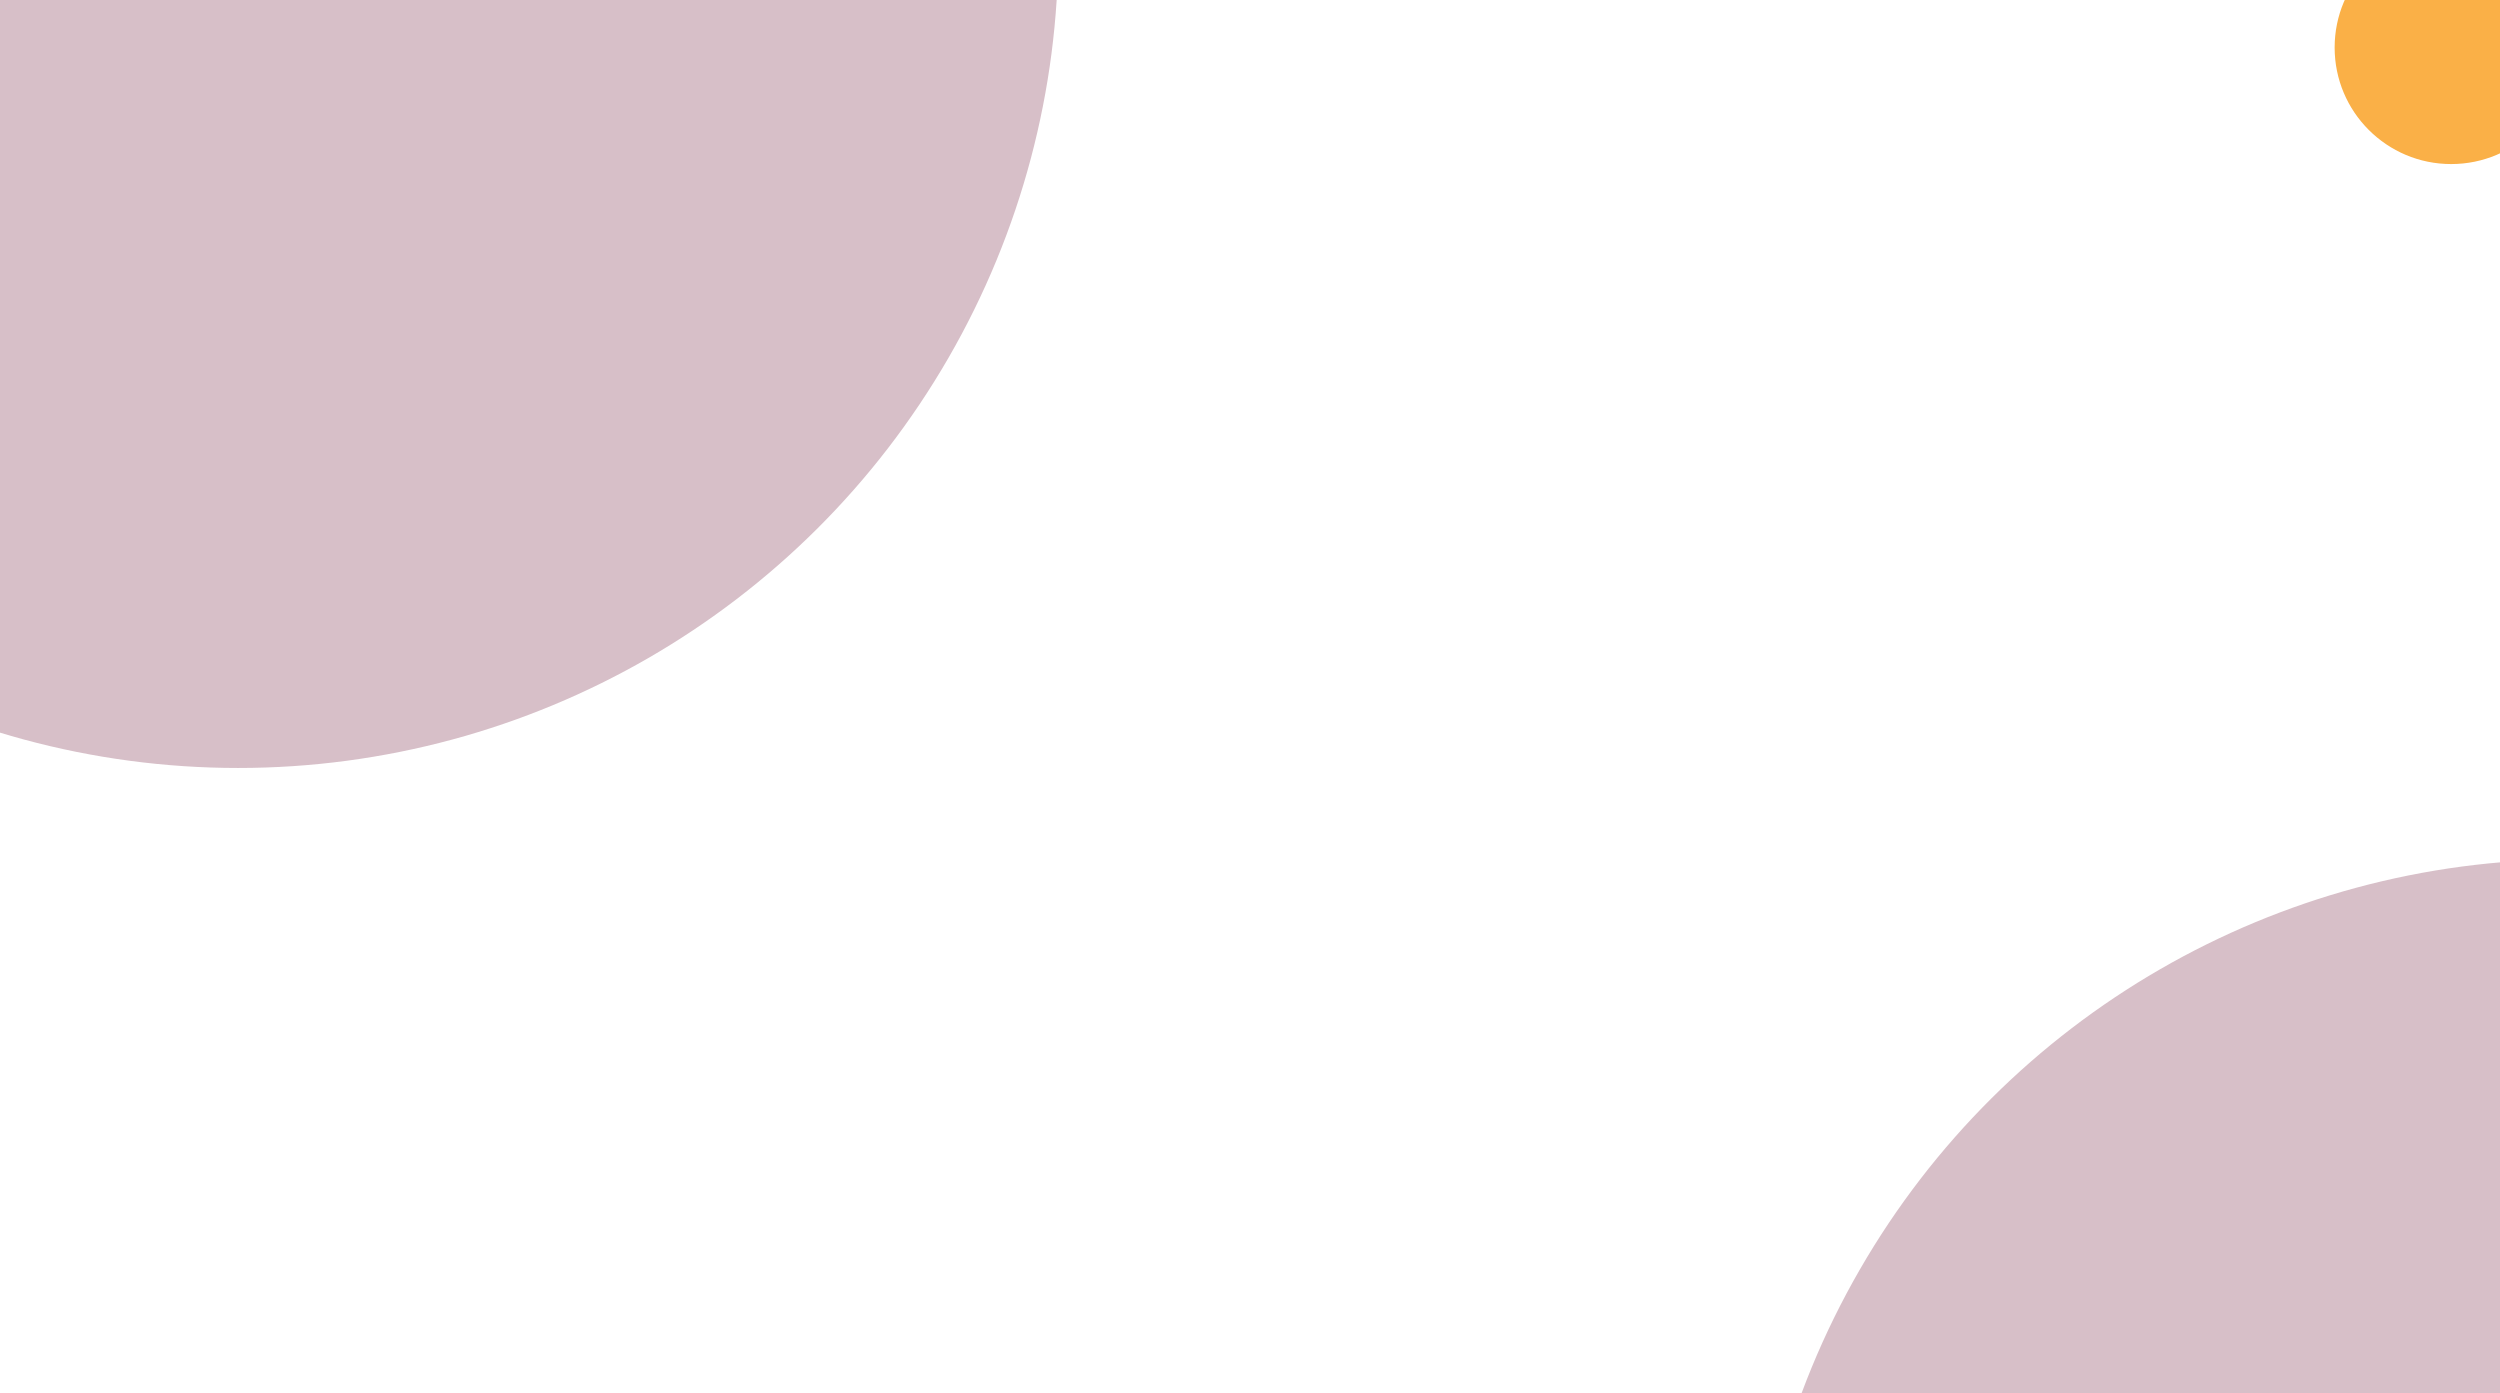 <svg width="1920" height="1070" viewBox="0 0 1920 1070" fill="none" xmlns="http://www.w3.org/2000/svg">
<g clip-path="url(#clip0_248_27)" filter="url(#filter0_b_248_27)">
<rect width="1070" height="1920" transform="translate(1920) rotate(90)" fill="white"/>
<g filter="url(#filter1_b_248_27)">
<circle cx="1973.9" cy="1289.9" r="629.902" transform="rotate(90 1973.9 1289.9)" fill="#782846"/>
</g>
<g filter="url(#filter2_b_248_27)">
<circle cx="182.904" cy="-40.097" r="629.902" transform="rotate(90 182.904 -40.097)" fill="#782846"/>
</g>
<g filter="url(#filter3_b_248_27)">
<rect x="1923.06" y="-224.606" width="1585.77" height="1982.21" transform="rotate(90 1923.06 -224.606)" fill="white" fill-opacity="0.7"/>
</g>
<circle cx="1882.5" cy="36.5" r="89.5" fill="#FAB047"/>
</g>
<defs>
<filter id="filter0_b_248_27" x="-385" y="-385" width="2690" height="1840" filterUnits="userSpaceOnUse" color-interpolation-filters="sRGB">
<feFlood flood-opacity="0" result="BackgroundImageFix"/>
<feGaussianBlur in="BackgroundImageFix" stdDeviation="192.5"/>
<feComposite in2="SourceAlpha" operator="in" result="effect1_backgroundBlur_248_27"/>
<feBlend mode="normal" in="SourceGraphic" in2="effect1_backgroundBlur_248_27" result="shape"/>
</filter>
<filter id="filter1_b_248_27" x="959" y="274.998" width="2029.8" height="2029.8" filterUnits="userSpaceOnUse" color-interpolation-filters="sRGB">
<feFlood flood-opacity="0" result="BackgroundImageFix"/>
<feGaussianBlur in="BackgroundImageFix" stdDeviation="192.5"/>
<feComposite in2="SourceAlpha" operator="in" result="effect1_backgroundBlur_248_27"/>
<feBlend mode="normal" in="SourceGraphic" in2="effect1_backgroundBlur_248_27" result="shape"/>
</filter>
<filter id="filter2_b_248_27" x="-796.998" y="-1020" width="1959.8" height="1959.8" filterUnits="userSpaceOnUse" color-interpolation-filters="sRGB">
<feFlood flood-opacity="0" result="BackgroundImageFix"/>
<feGaussianBlur in="BackgroundImageFix" stdDeviation="175"/>
<feComposite in2="SourceAlpha" operator="in" result="effect1_backgroundBlur_248_27"/>
<feBlend mode="normal" in="SourceGraphic" in2="effect1_backgroundBlur_248_27" result="shape"/>
</filter>
<filter id="filter3_b_248_27" x="-444.151" y="-609.606" width="2752.21" height="2355.77" filterUnits="userSpaceOnUse" color-interpolation-filters="sRGB">
<feFlood flood-opacity="0" result="BackgroundImageFix"/>
<feGaussianBlur in="BackgroundImageFix" stdDeviation="192.5"/>
<feComposite in2="SourceAlpha" operator="in" result="effect1_backgroundBlur_248_27"/>
<feBlend mode="normal" in="SourceGraphic" in2="effect1_backgroundBlur_248_27" result="shape"/>
</filter>
<clipPath id="clip0_248_27">
<rect width="1070" height="1920" fill="white" transform="translate(1920) rotate(90)"/>
</clipPath>
</defs>
</svg>
